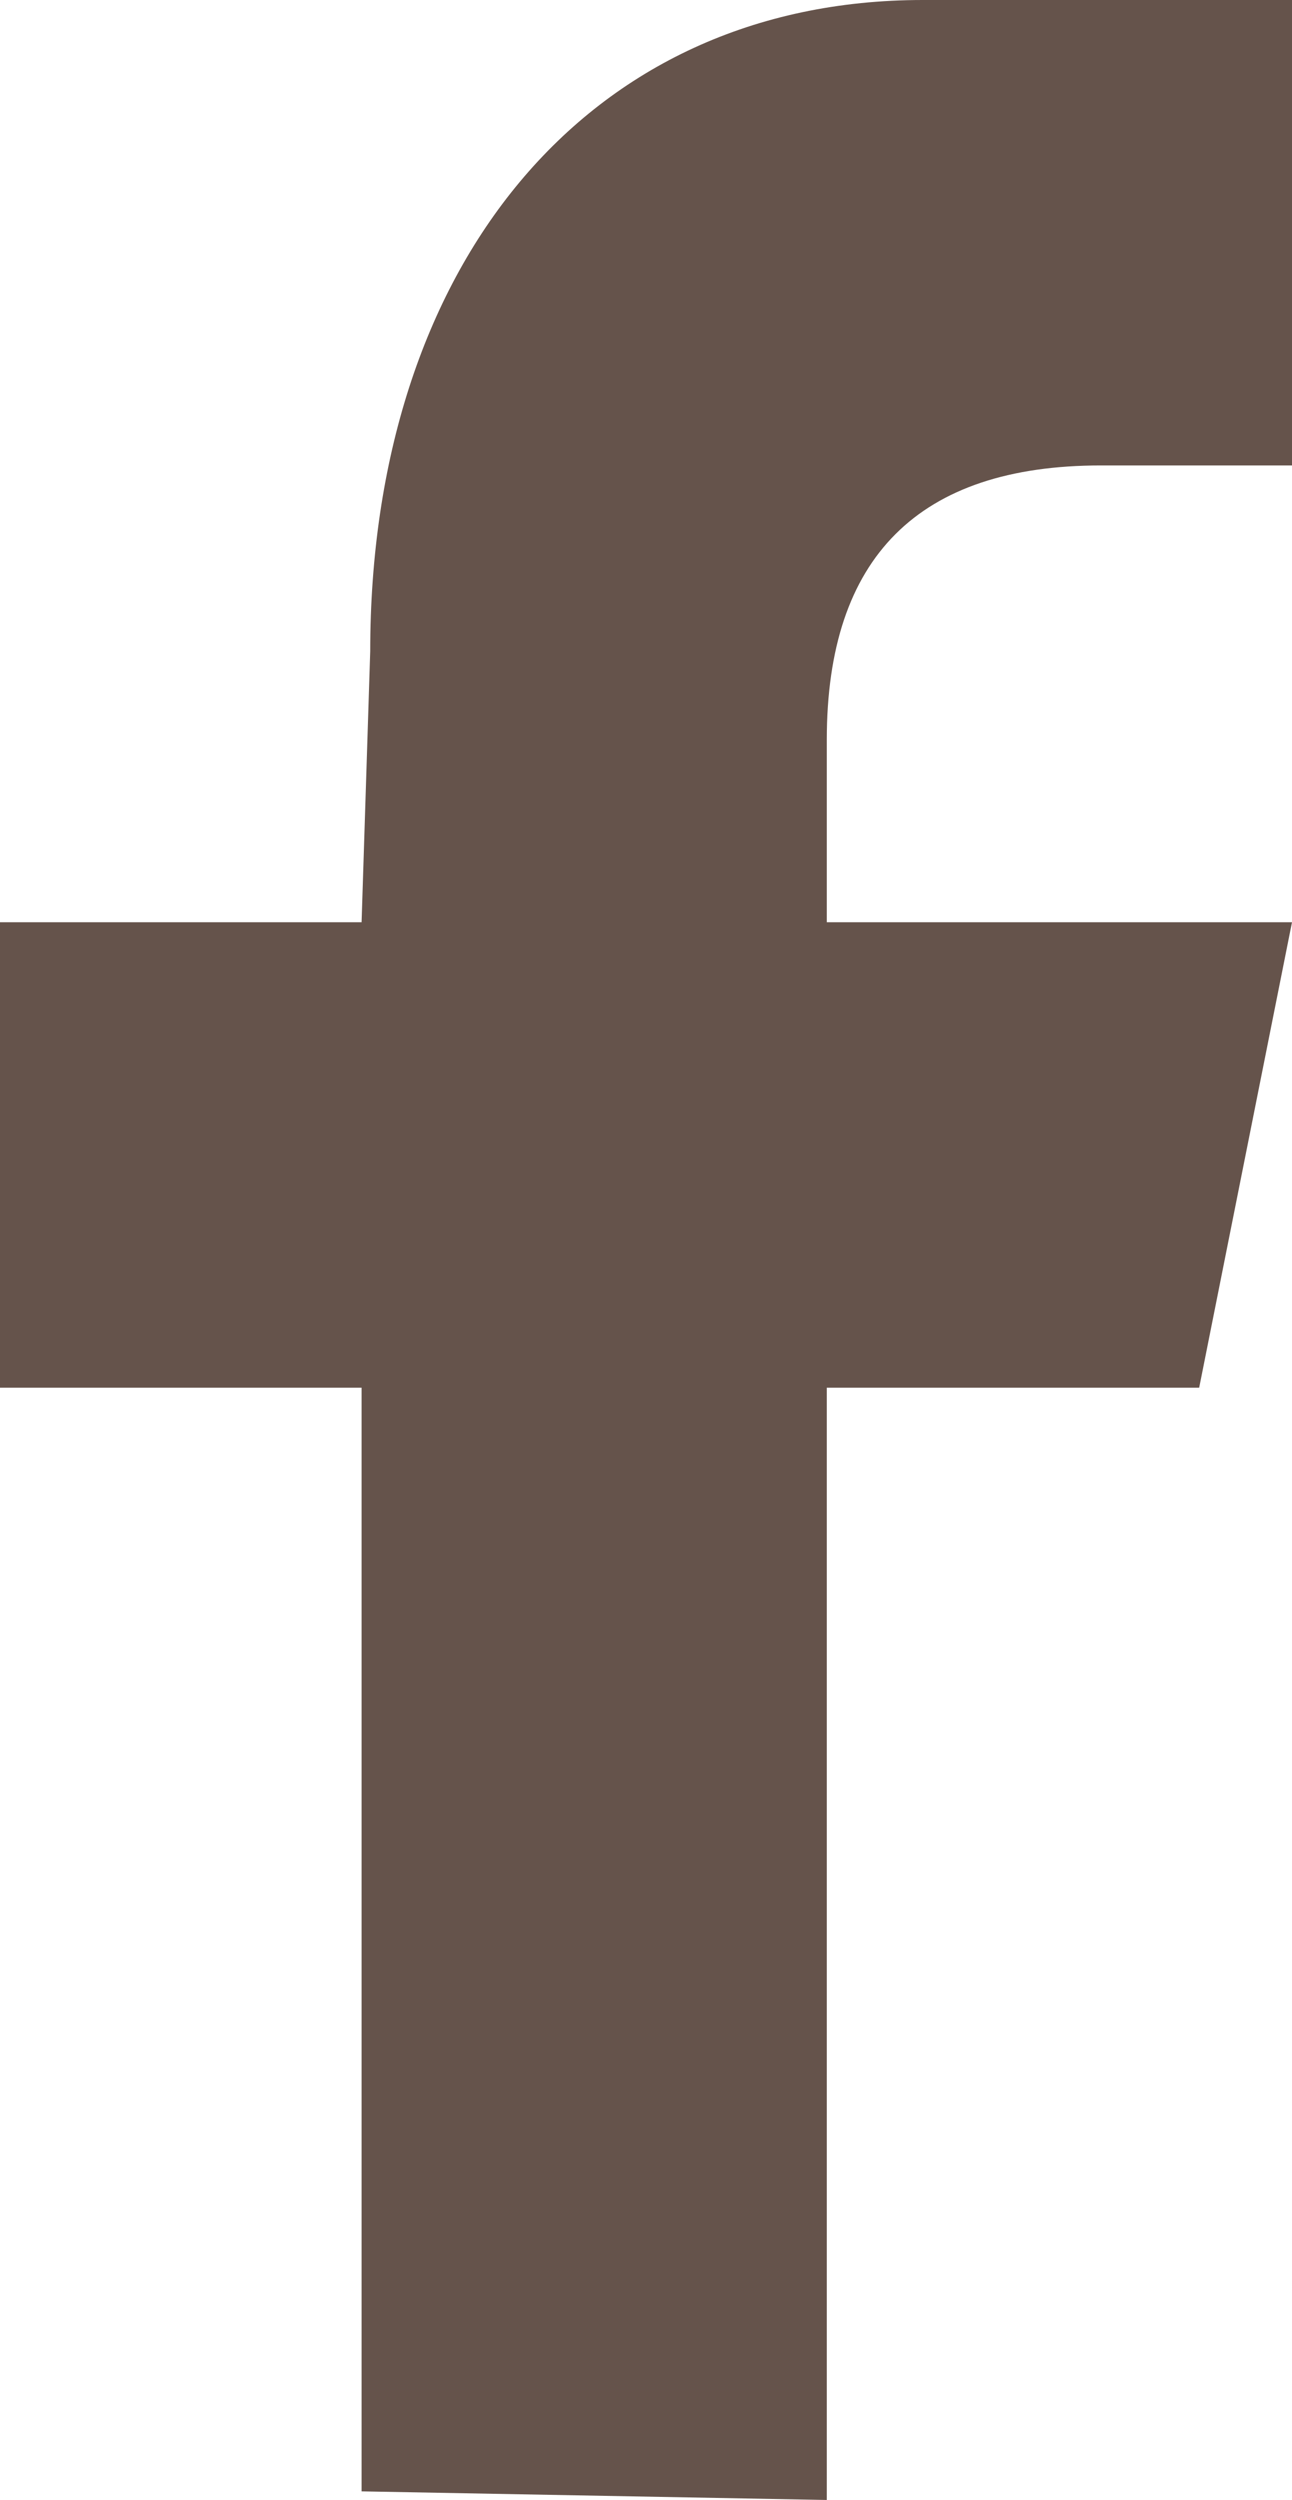 <?xml version="1.0" encoding="UTF-8"?>
<svg id="_圖層_2" data-name="圖層 2" xmlns="http://www.w3.org/2000/svg" viewBox="0 0 11.97 23.15">
  <g id="_圖層_3" data-name="圖層 3">
    <path id="f" d="M7.66,23.15V12.85h3.45l.86-4.31H7.66v-1.69c0-1.69,.85-2.54,2.54-2.54h1.77V0h-3.42C5.42,0,3.43,2.48,3.43,6.03l-.08,2.51H0v4.31H3.35v10.22l4.32,.08h0Z" fill="#65534b"/>
  </g>
</svg>